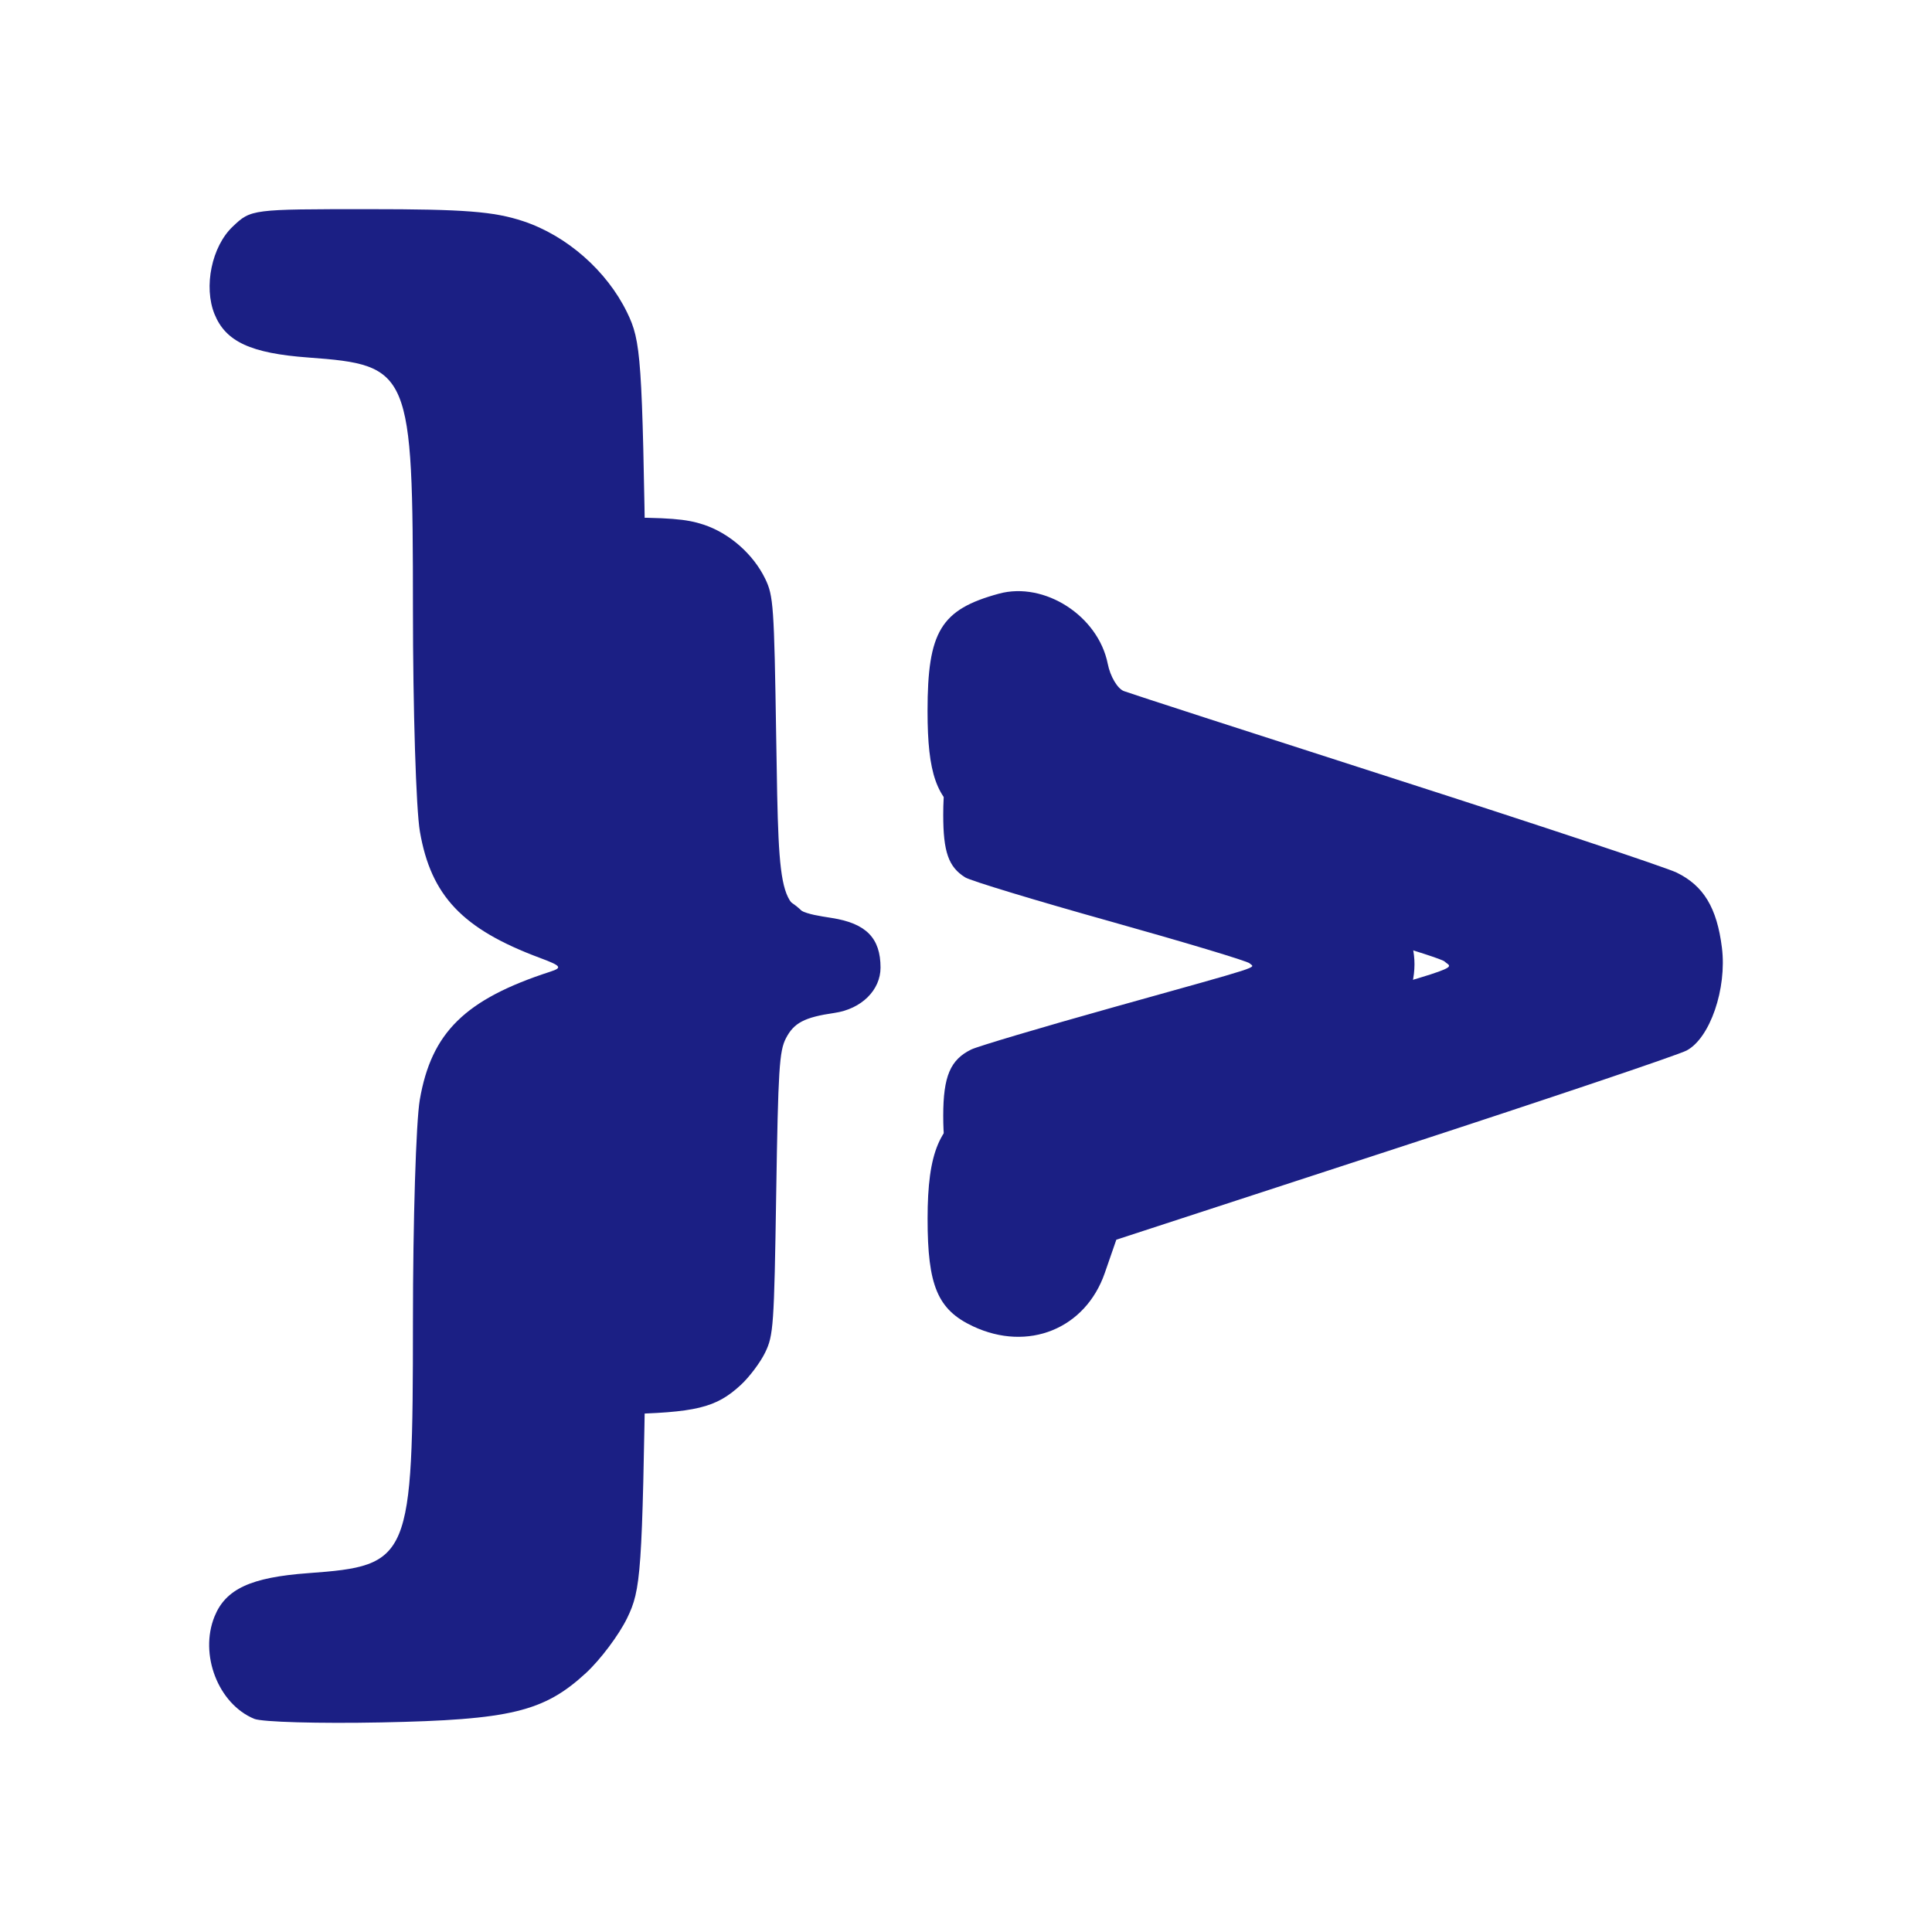 <svg width="42" height="42" viewBox="0 0 42 42" fill="none" xmlns="http://www.w3.org/2000/svg">
<g id="icon/vaadin">
<path id="path3921" d="M11.831 30.699C11.367 30.507 11.12 29.87 11.32 29.379C11.463 29.025 11.787 28.876 12.526 28.822C13.845 28.725 13.874 28.655 13.875 25.584C13.875 24.291 13.915 23.003 13.963 22.723C14.113 21.855 14.548 21.429 15.646 21.073C15.804 21.021 15.787 20.998 15.509 20.895C14.514 20.524 14.108 20.096 13.965 19.267C13.916 18.983 13.875 17.692 13.875 16.398C13.874 13.328 13.845 13.258 12.526 13.161C11.787 13.107 11.463 12.957 11.32 12.603C11.176 12.249 11.284 11.73 11.554 11.474C11.789 11.251 11.794 11.25 13.309 11.25C14.536 11.25 14.918 11.28 15.295 11.405C15.857 11.591 16.373 12.044 16.634 12.58C16.814 12.951 16.829 13.156 16.874 16.034C16.933 19.802 16.925 19.773 18.083 19.956C18.829 20.073 19.142 20.393 19.142 21.035C19.142 21.525 18.726 21.935 18.141 22.02C17.488 22.115 17.259 22.235 17.085 22.572C16.941 22.851 16.917 23.24 16.874 25.948C16.829 28.826 16.814 29.032 16.634 29.402C16.529 29.619 16.29 29.936 16.104 30.108C15.563 30.607 15.13 30.711 13.466 30.745C12.666 30.761 11.931 30.74 11.831 30.699ZM21.09 25.642C20.635 25.428 20.505 25.12 20.505 24.254C20.506 23.399 20.658 23.038 21.114 22.815C21.253 22.747 22.635 22.336 24.183 21.903C27.56 20.959 27.279 21.05 27.164 20.941C27.113 20.892 25.75 20.483 24.135 20.03C22.52 19.578 21.102 19.148 20.983 19.074C20.62 18.848 20.505 18.52 20.505 17.715C20.505 16.689 20.676 16.407 21.424 16.204C22.012 16.044 22.704 16.491 22.826 17.108C22.858 17.27 22.952 17.427 23.034 17.459C23.117 17.49 24.697 18.002 26.545 18.596C28.393 19.19 30.017 19.73 30.154 19.797C30.502 19.965 30.674 20.25 30.738 20.764C30.804 21.291 30.585 21.929 30.283 22.089C30.175 22.146 28.478 22.718 26.512 23.359L22.936 24.526L22.788 24.955C22.538 25.675 21.799 25.974 21.09 25.642Z" fill="#1B1F84"/>
<path id="path3921_2" d="M5.527 37.366C4.745 37.043 4.328 35.968 4.664 35.14C4.907 34.543 5.453 34.29 6.7 34.199C8.926 34.036 8.975 33.918 8.977 28.736C8.977 26.553 9.044 24.381 9.126 23.908C9.378 22.444 10.112 21.724 11.964 21.123C12.232 21.036 12.202 20.997 11.735 20.823C10.055 20.197 9.369 19.475 9.128 18.076C9.045 17.596 8.977 15.417 8.977 13.234C8.975 8.053 8.926 7.935 6.7 7.772C5.453 7.68 4.907 7.428 4.664 6.83C4.422 6.233 4.603 5.357 5.06 4.925C5.457 4.548 5.466 4.547 8.021 4.547C10.092 4.547 10.736 4.597 11.373 4.808C12.321 5.122 13.192 5.887 13.632 6.792C13.937 7.417 13.961 7.763 14.037 12.621C14.138 18.978 14.123 18.929 16.078 19.238C17.336 19.436 17.865 19.975 17.865 21.059C17.865 21.886 17.162 22.578 16.176 22.721C15.073 22.882 14.688 23.084 14.394 23.654C14.151 24.124 14.11 24.78 14.037 29.35C13.961 34.207 13.937 34.554 13.632 35.179C13.454 35.544 13.052 36.08 12.738 36.37C11.825 37.212 11.095 37.388 8.286 37.444C6.937 37.471 5.696 37.436 5.527 37.366ZM21.153 28.833C20.384 28.473 20.164 27.952 20.165 26.491C20.166 25.048 20.423 24.439 21.192 24.063C21.428 23.948 23.759 23.255 26.372 22.524C32.07 20.931 31.595 21.084 31.401 20.9C31.315 20.818 29.015 20.127 26.29 19.363C23.565 18.6 21.172 17.874 20.972 17.75C20.359 17.368 20.164 16.816 20.164 15.457C20.164 13.724 20.453 13.25 21.715 12.906C22.707 12.636 23.876 13.39 24.082 14.433C24.136 14.705 24.293 14.971 24.433 15.024C24.572 15.077 27.238 15.94 30.357 16.943C33.476 17.945 36.217 18.857 36.448 18.969C37.035 19.254 37.325 19.735 37.433 20.602C37.544 21.491 37.175 22.567 36.666 22.837C36.483 22.934 33.619 23.899 30.301 24.981L24.268 26.95L24.017 27.674C23.596 28.889 22.349 29.394 21.153 28.833Z" fill="#1B1F84"/>
</g>
</svg>

